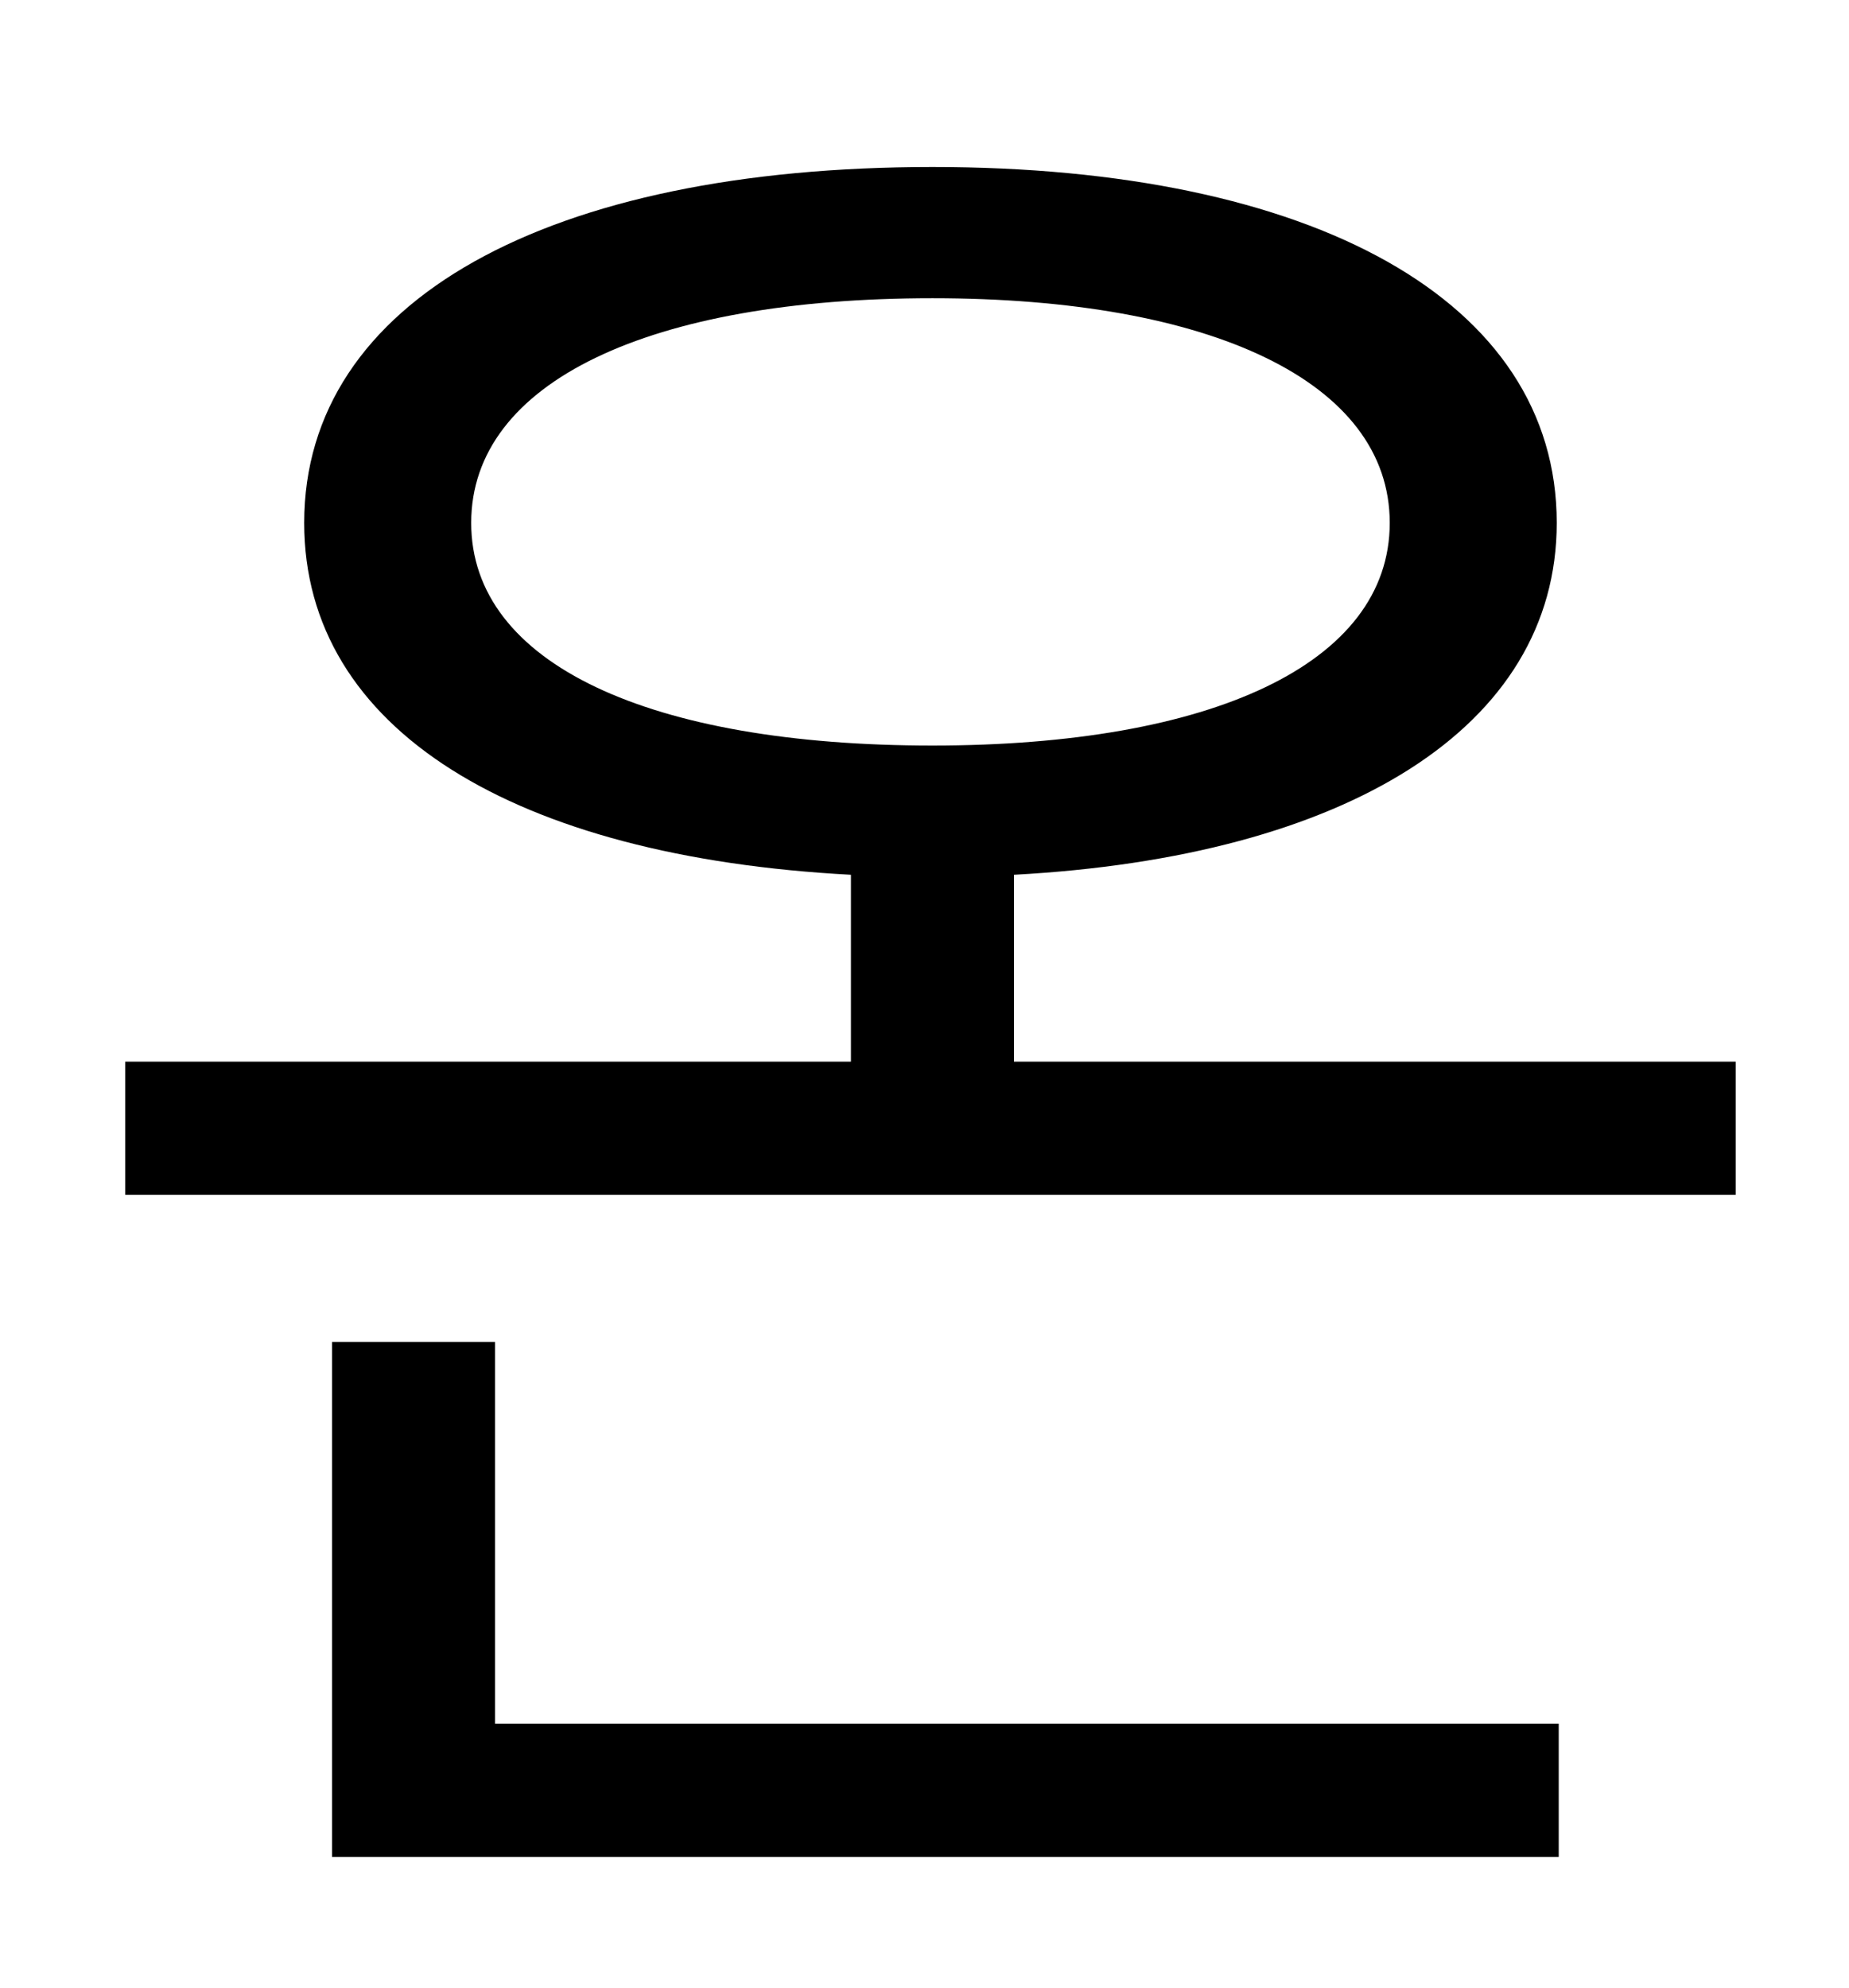 <?xml version="1.0" standalone="no"?>
<!DOCTYPE svg PUBLIC "-//W3C//DTD SVG 1.1//EN" "http://www.w3.org/Graphics/SVG/1.1/DTD/svg11.dtd" >
<svg xmlns="http://www.w3.org/2000/svg" xmlns:xlink="http://www.w3.org/1999/xlink" version="1.1" viewBox="-10 0 930 1000">
   <path fill="currentColor"
d="M239 675v192h535v67h-617v-259h82zM227 263c0 71 90 112 232 112c140 0 230 -41 230 -112s-90 -113 -230 -113c-142 0 -232 42 -232 113zM500 534h363v67h-810v-67h365v-94c-169 -9 -275 -73 -275 -177c0 -112 123 -179 316 -179c191 0 314 67 314 179
c0 103 -106 168 -273 177v94z" />
</svg>
